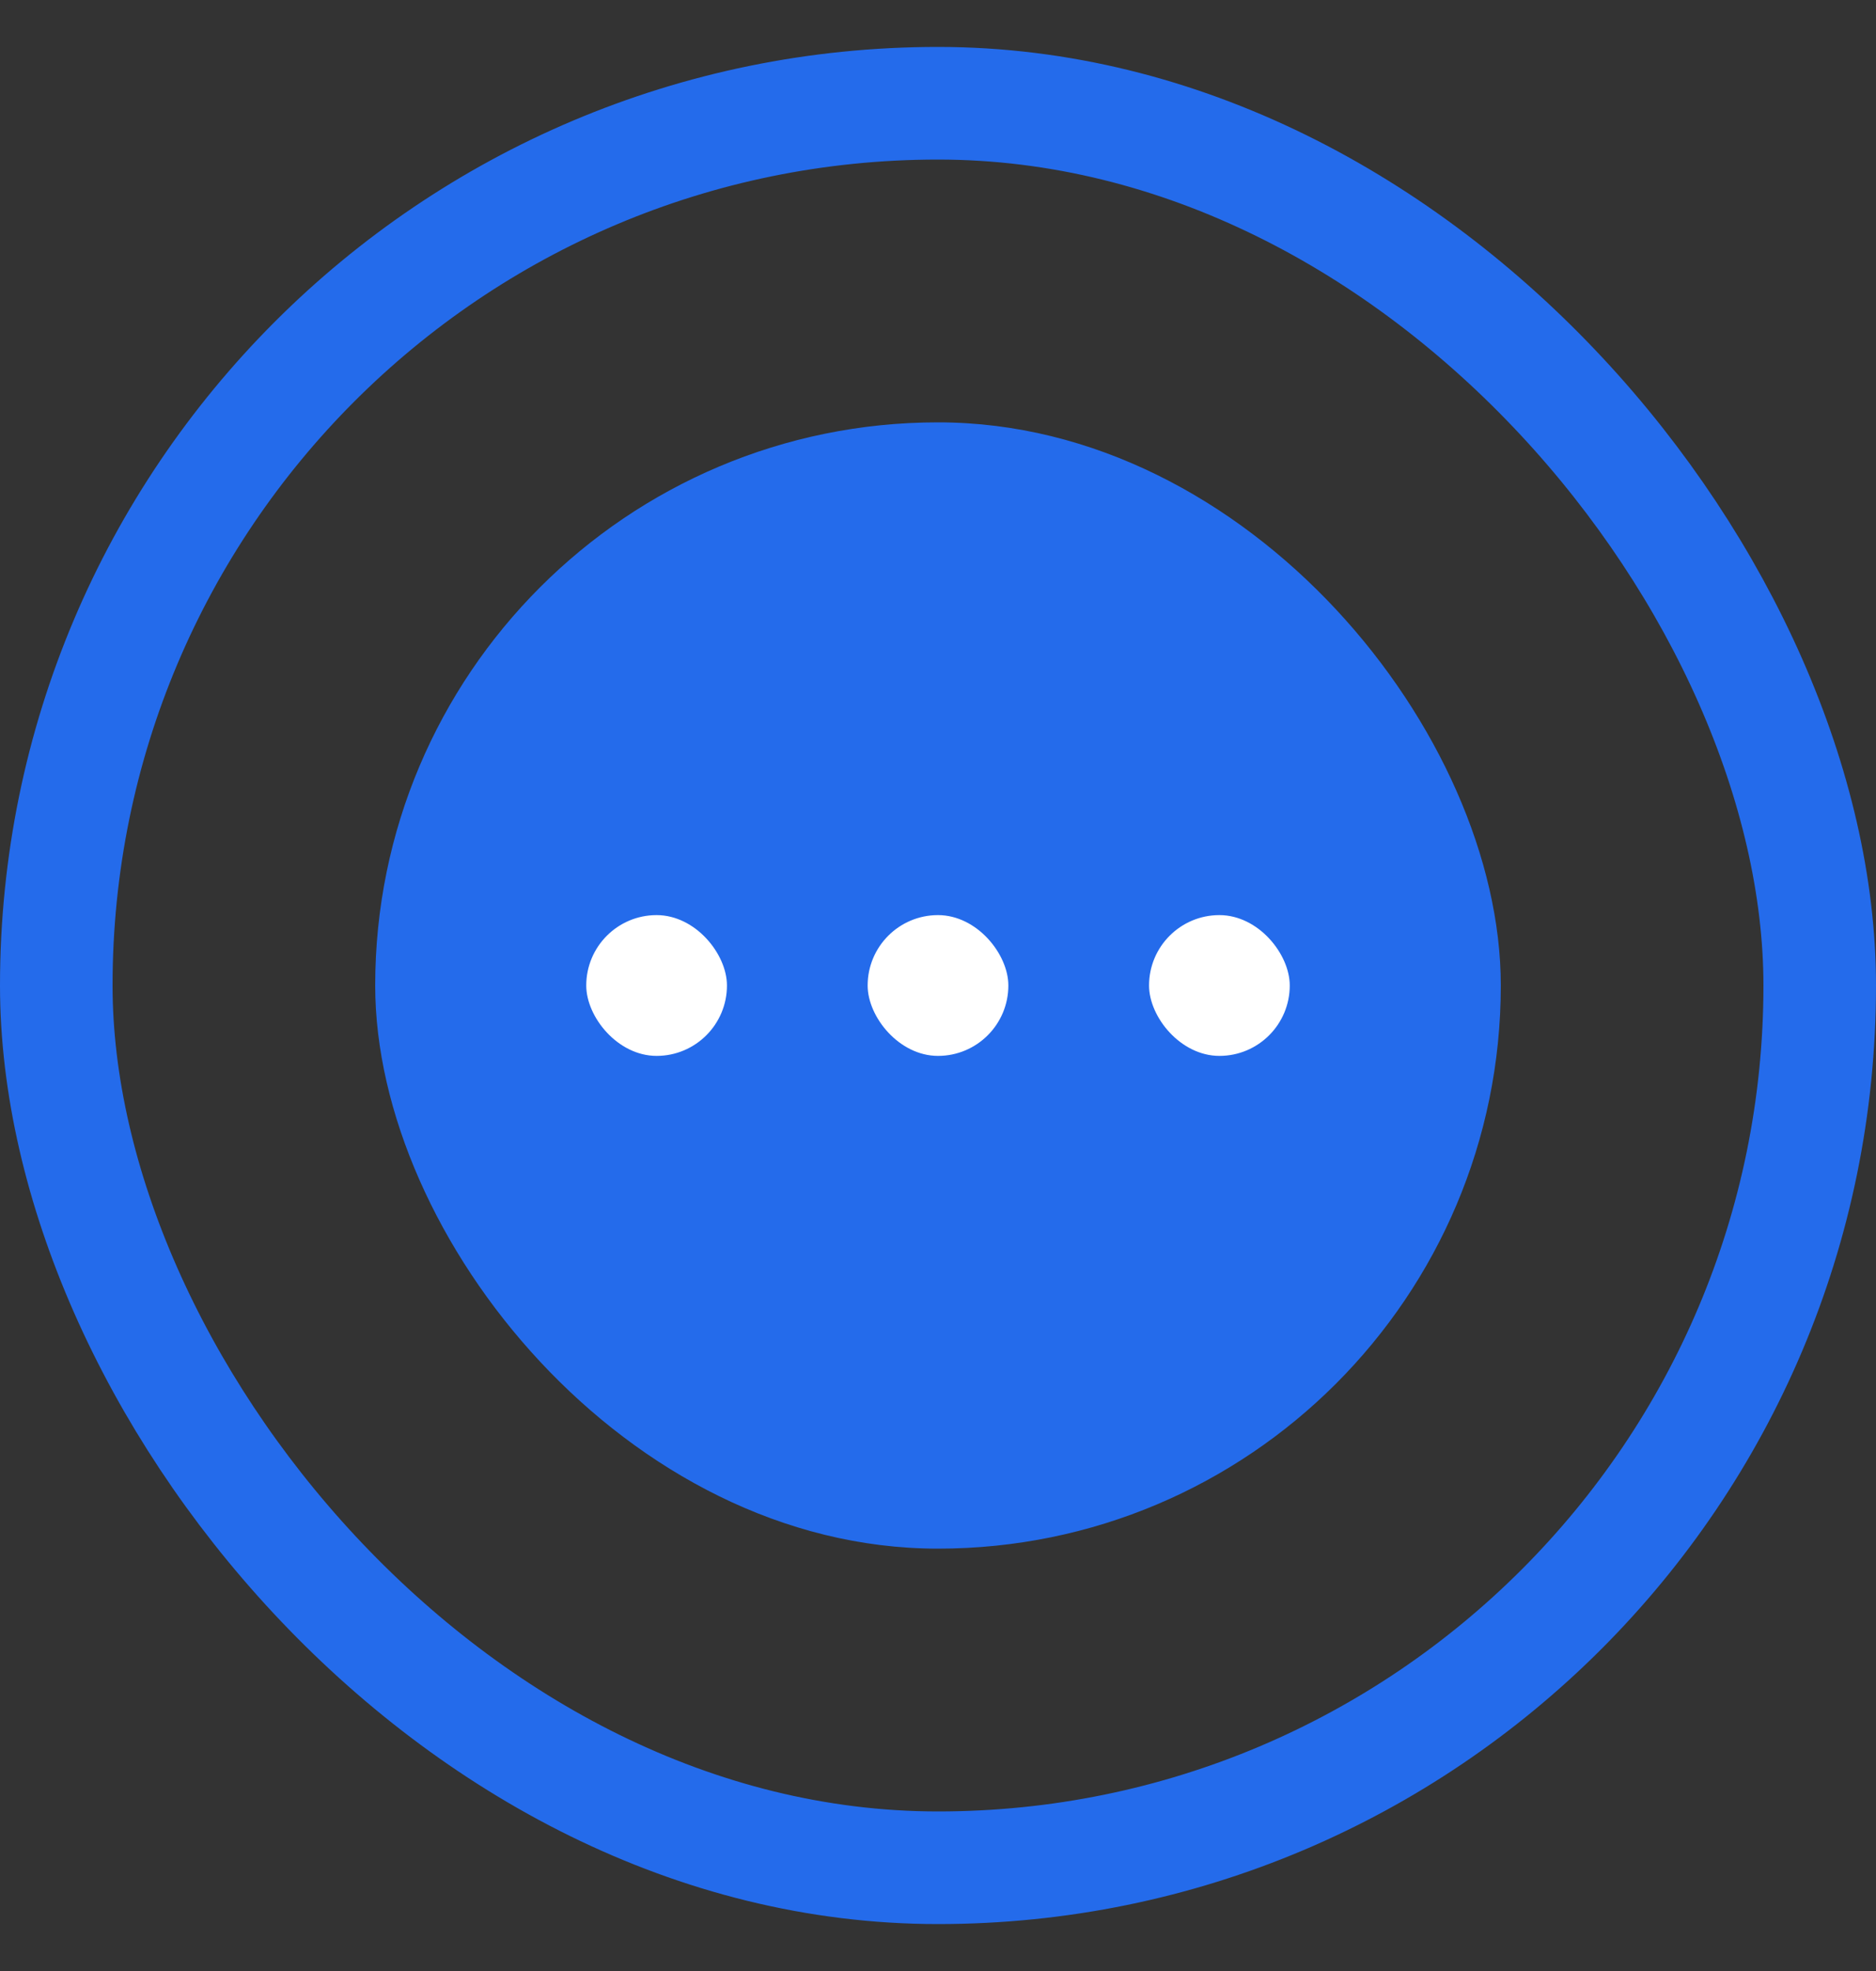 <svg width="20" height="21" viewBox="0 0 20 21" fill="none" xmlns="http://www.w3.org/2000/svg">
<rect x="0" y="0" width="20" height="21" fill="#333333" stroke="none"/>
<rect x="0.6" y="1.1" width="18.8" height="18.8" rx="9.4" stroke="#246BEB" stroke-width="1.2"/>
<rect x="4" y="4.5" width="12" height="12" rx="6" fill="#246BEB"/>
<rect x="6.25" y="9.75" width="1.5" height="1.5" rx="0.75" fill="white"/>
<rect x="9.25" y="9.75" width="1.5" height="1.5" rx="0.75" fill="white"/>
<rect x="12.25" y="9.75" width="1.5" height="1.5" rx="0.75" fill="white"/>
</svg>
